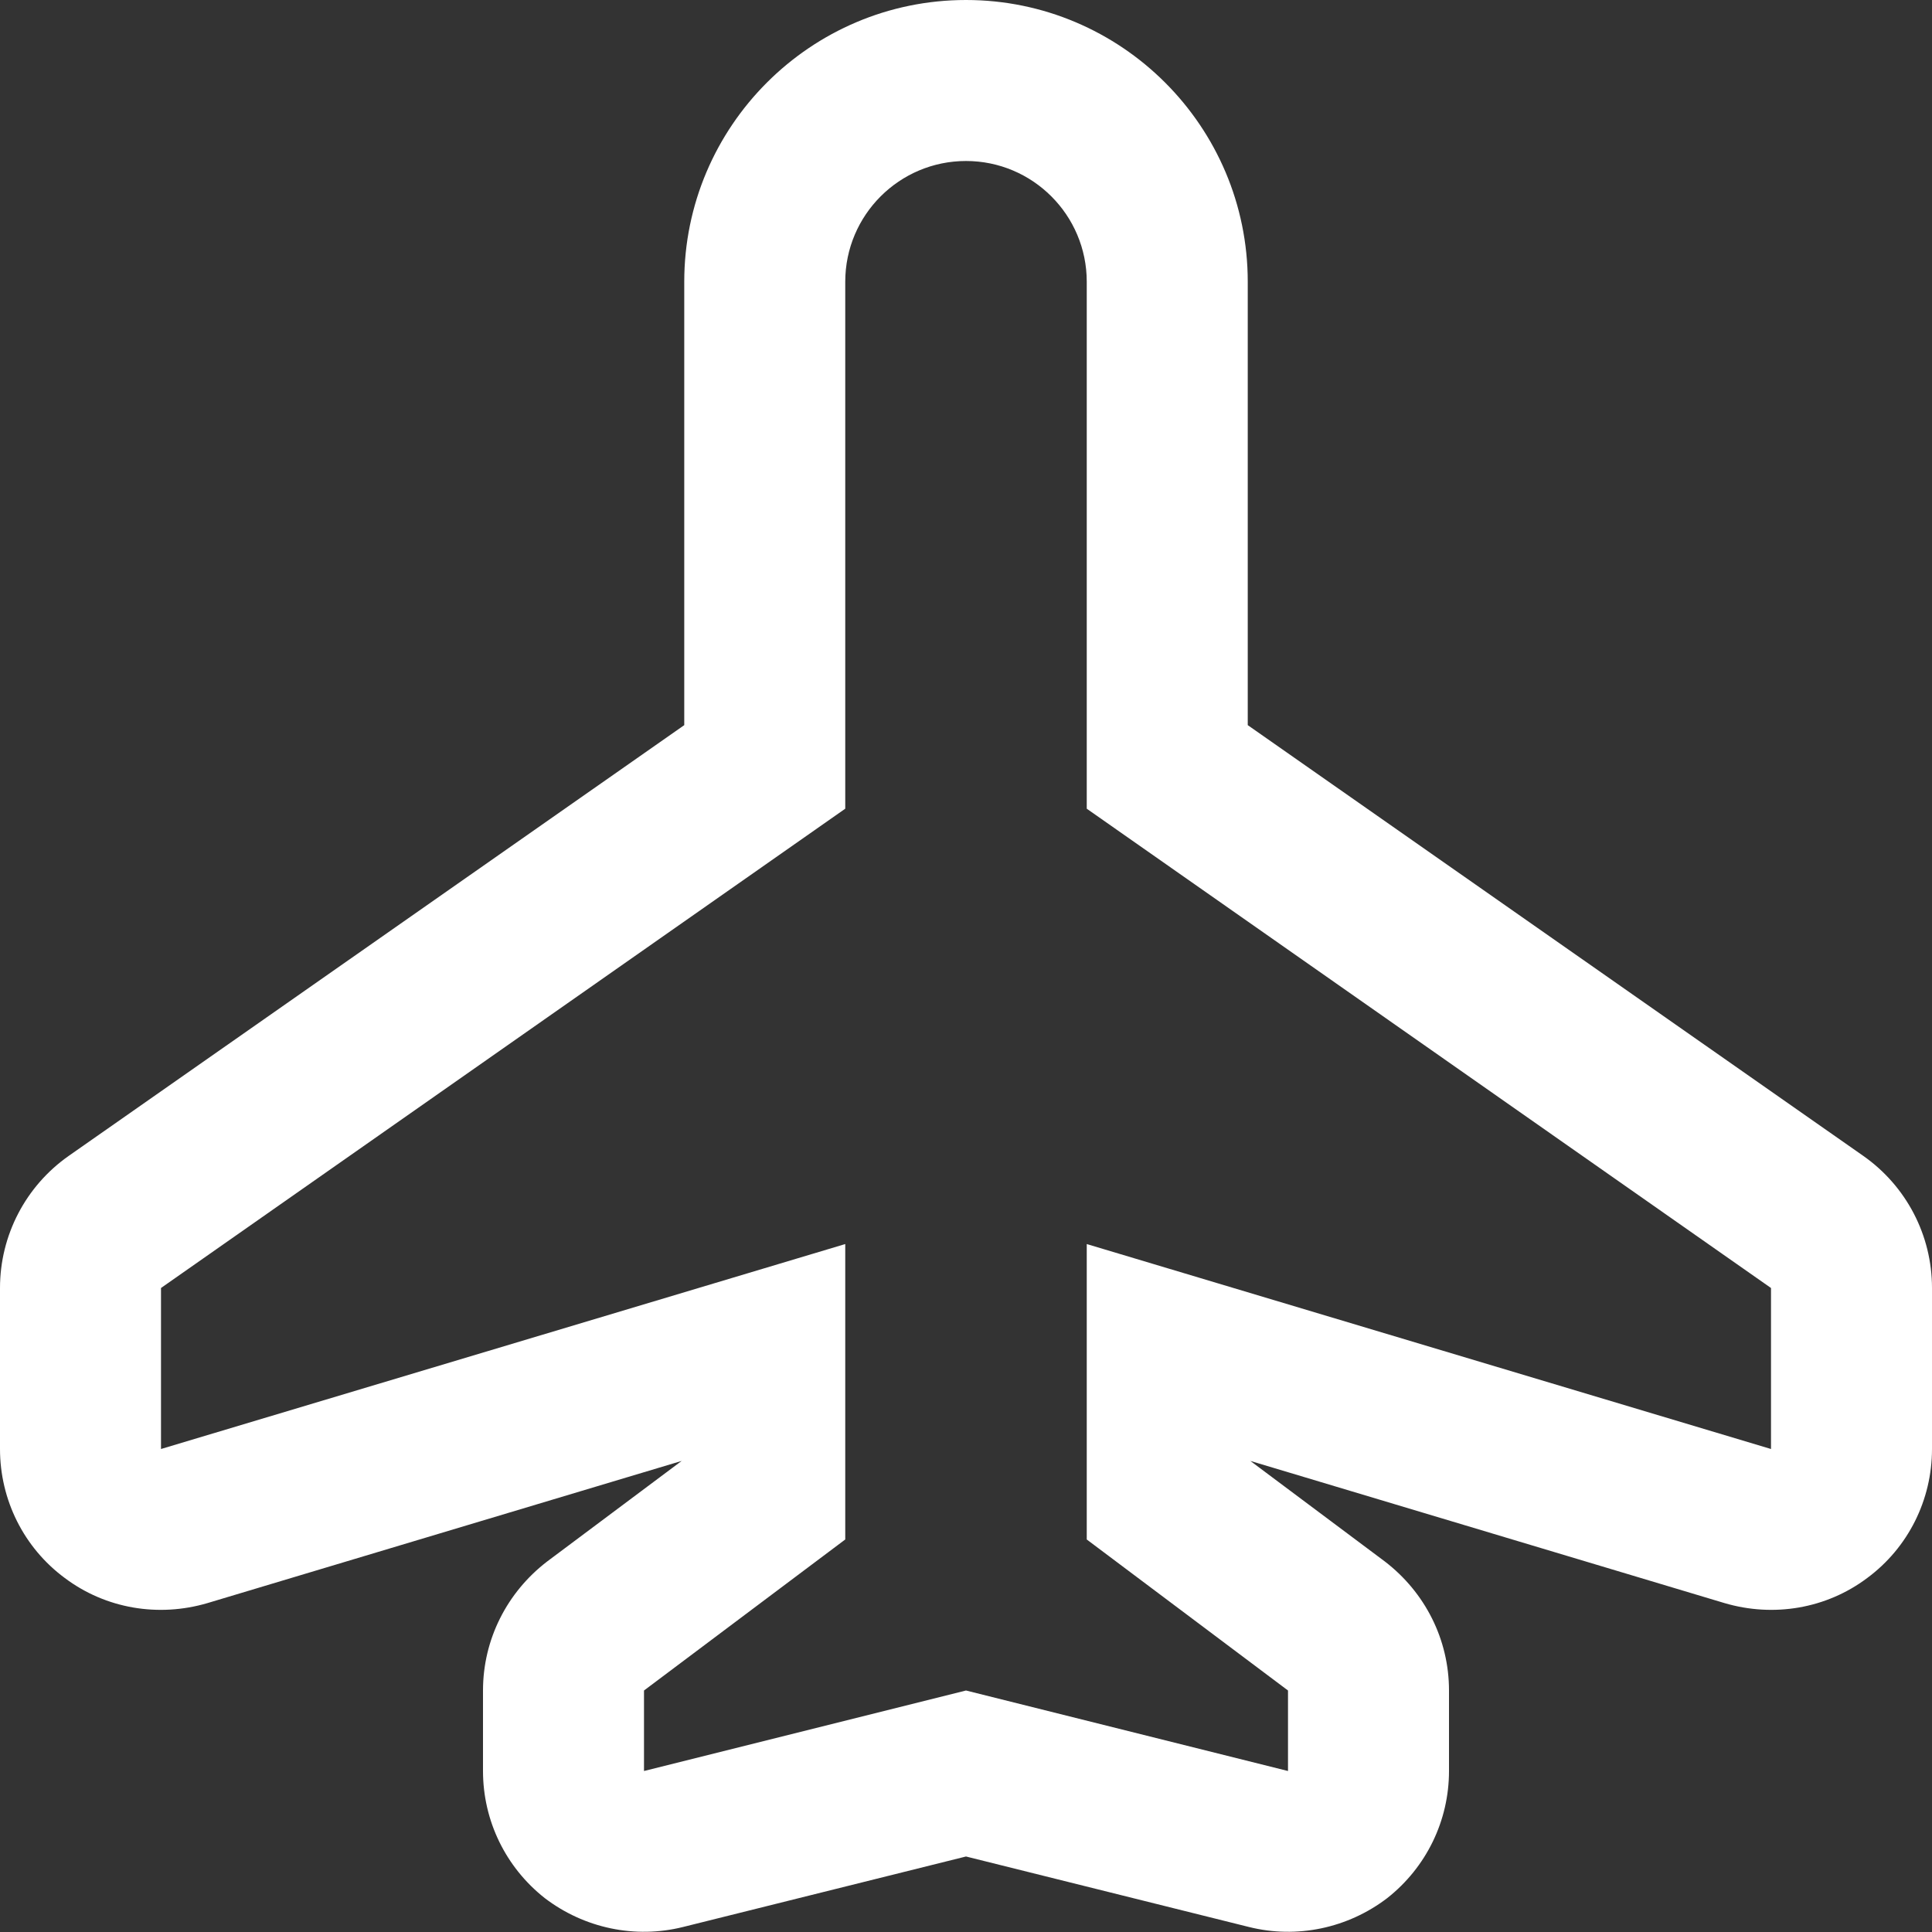 <?xml version="1.0" encoding="UTF-8"?>
<svg xmlns="http://www.w3.org/2000/svg" xmlns:xlink="http://www.w3.org/1999/xlink" width="12" height="12" viewBox="0 0 12 12">
<rect x="0" y="0" width="12" height="12" fill="#333333" stroke="none"/>
<path fill-rule="evenodd" fill="rgb(100%, 100%, 100%)" fill-opacity="1" d="M 5.25 5.023 L 5.25 1.75 C 5.25 1.336 5.586 1 6 1 C 6.414 1 6.75 1.336 6.75 1.75 L 6.75 5.023 L 11 8 L 11 9 L 6.75 7.727 L 6.75 9.562 L 8 10.5 L 8 11 L 6 10.5 L 4 11 L 4 10.5 L 5.25 9.562 L 5.25 7.727 L 1 9 L 1 8 Z M 4.234 9.074 L 1.289 9.957 C 0.984 10.047 0.656 9.992 0.402 9.801 C 0.148 9.613 0 9.316 0 9 L 0 8 C 0 7.672 0.16 7.367 0.426 7.18 L 4.25 4.504 L 4.25 1.75 C 4.25 0.785 5.035 0 6 0 C 6.965 0 7.75 0.785 7.75 1.75 L 7.75 4.504 L 11.574 7.18 C 11.84 7.367 12 7.672 12 8 L 12 9 C 12 9.316 11.852 9.613 11.598 9.801 C 11.344 9.992 11.016 10.047 10.711 9.957 L 7.766 9.074 L 8.602 9.699 C 8.852 9.891 9 10.184 9 10.5 L 9 11 C 9 11.309 8.859 11.598 8.617 11.789 C 8.371 11.977 8.055 12.043 7.758 11.969 L 6 11.531 L 4.242 11.969 C 3.945 12.043 3.629 11.977 3.383 11.789 C 3.141 11.598 3 11.309 3 11 L 3 10.5 C 3 10.184 3.148 9.891 3.398 9.699 Z M 4.234 9.074 "/>
</svg>

